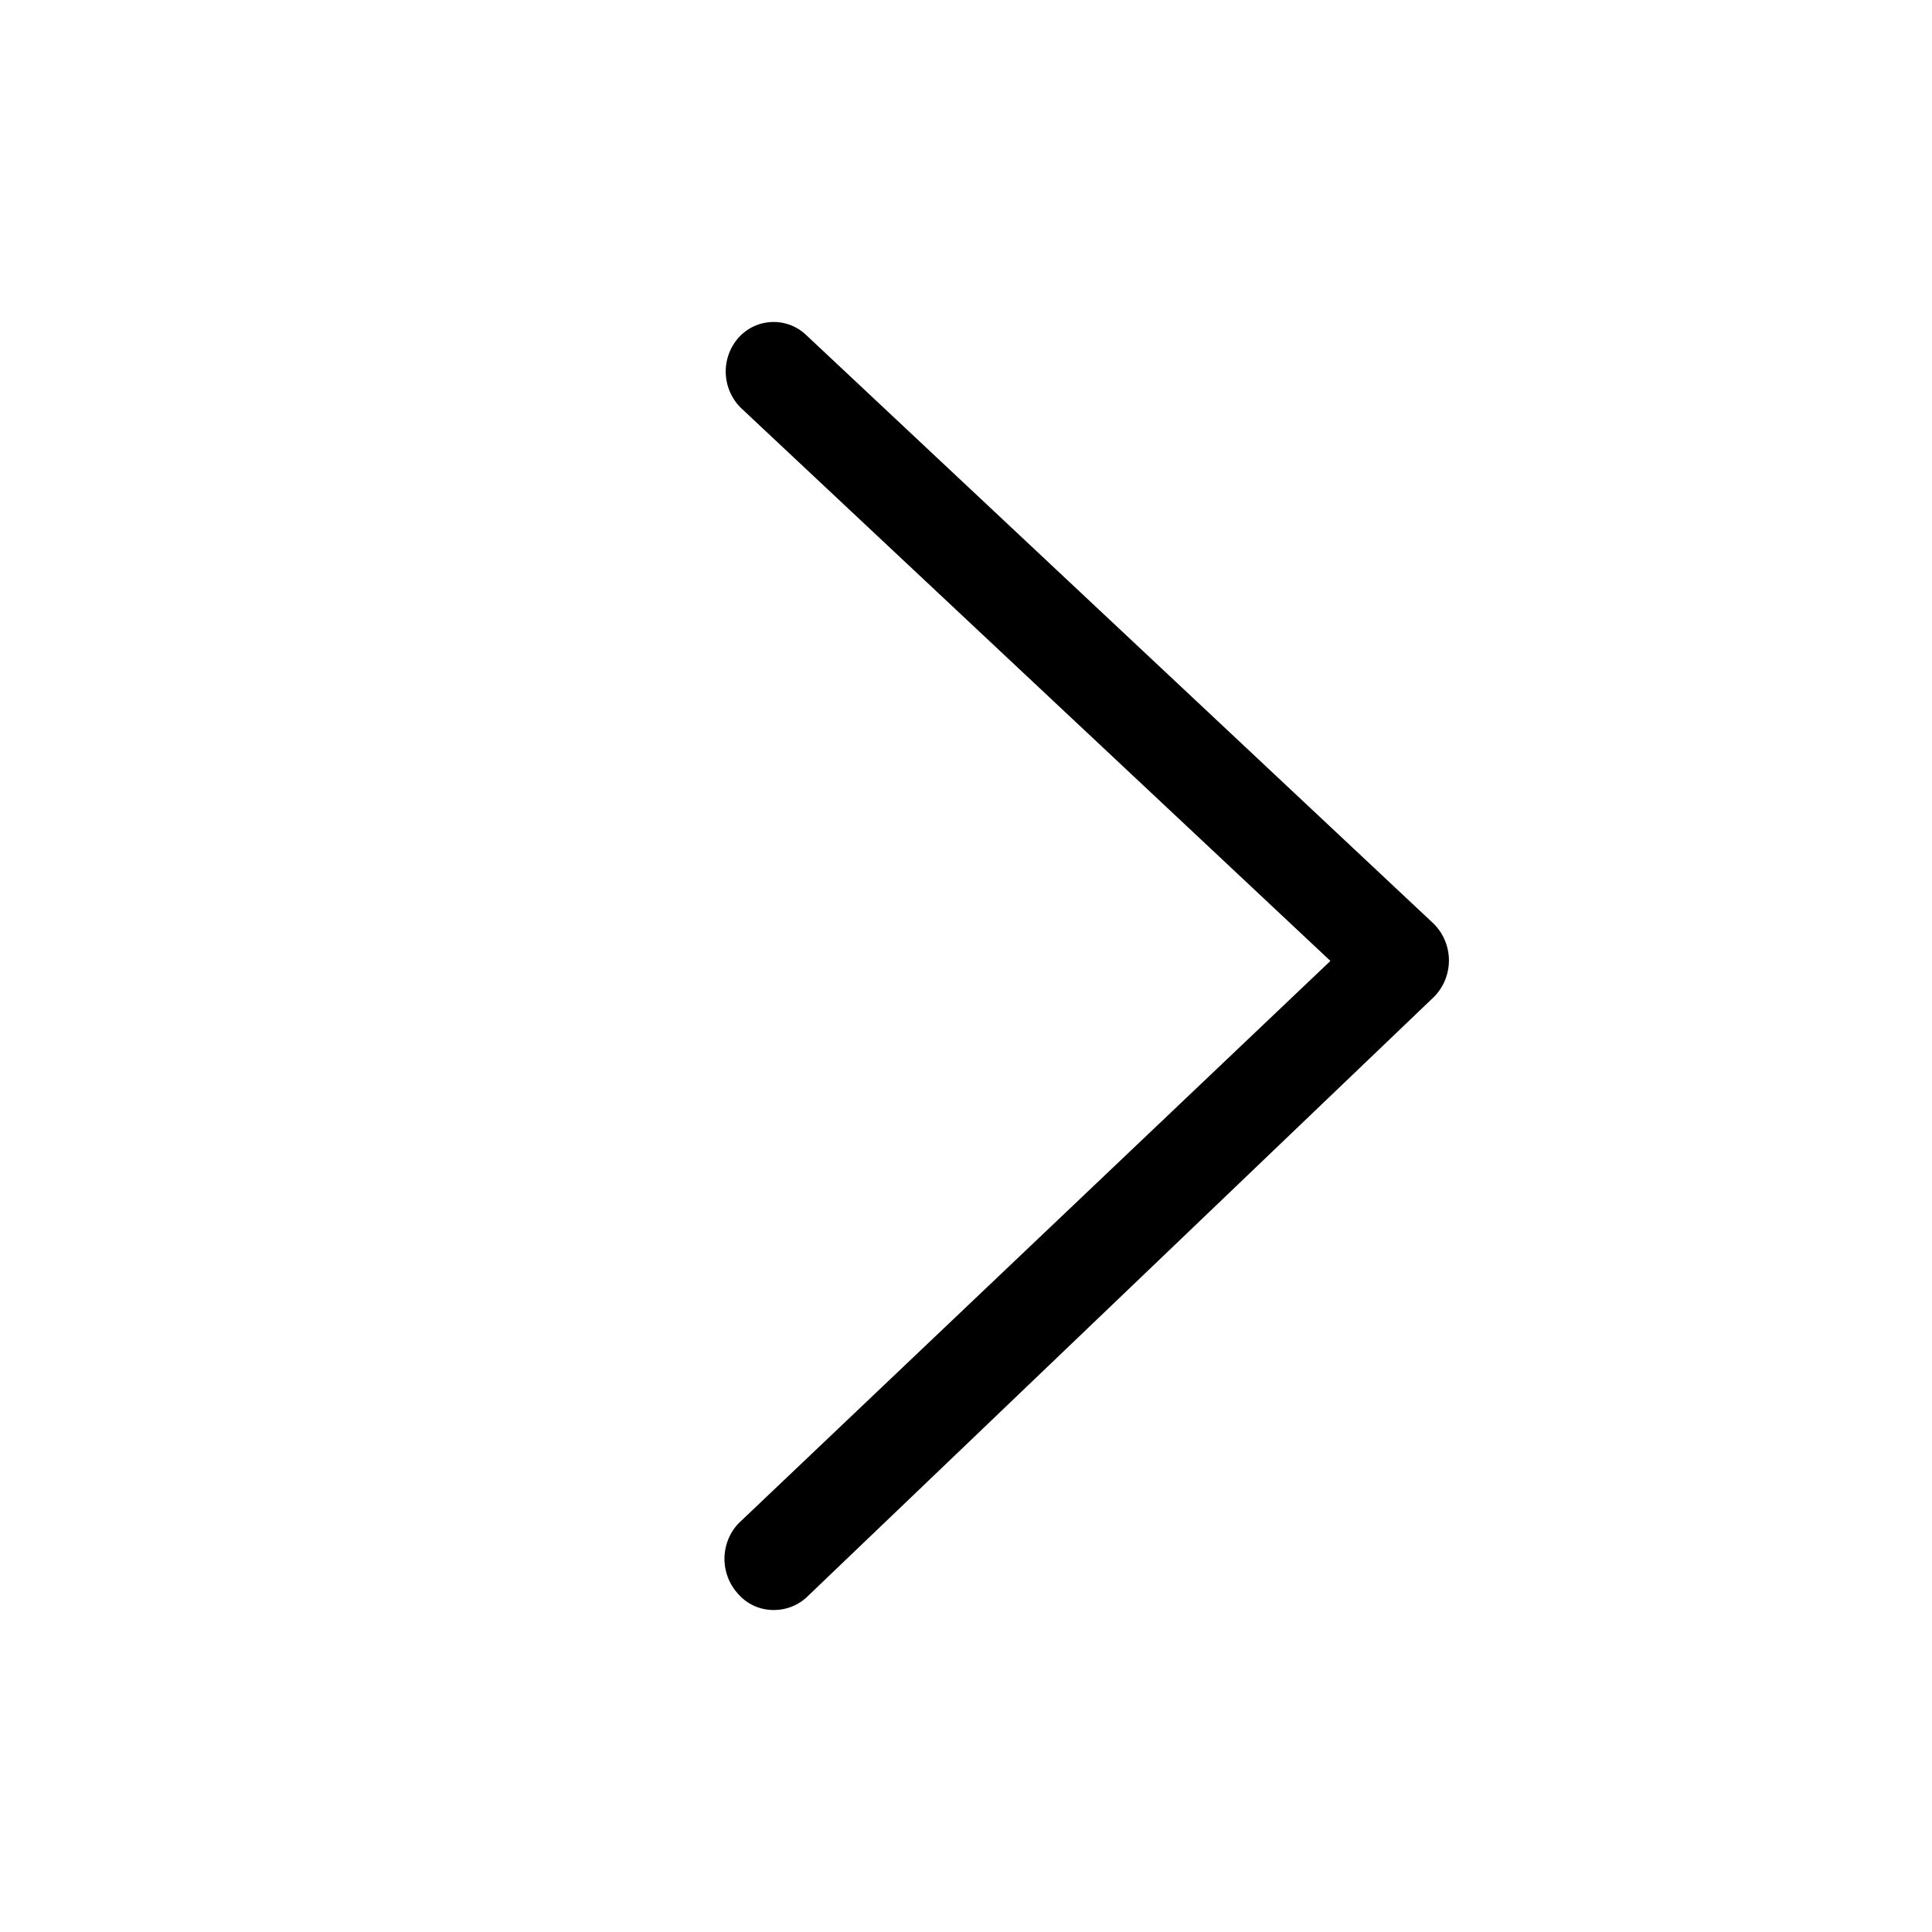 <svg xmlns="http://www.w3.org/2000/svg" width="24" height="24" fill="none"><path fill="#000" d="M9.613 20a.58.58 0 0 1-.442-.198.644.644 0 0 1 0-.875l7.356-6.99-7.318-6.865A.635.635 0 0 1 9.17 4.2a.585.585 0 0 1 .846-.037l7.794 7.312a.645.645 0 0 1 .025.886l-.024.025-7.795 7.46a.6.6 0 0 1-.404.154"/></svg>